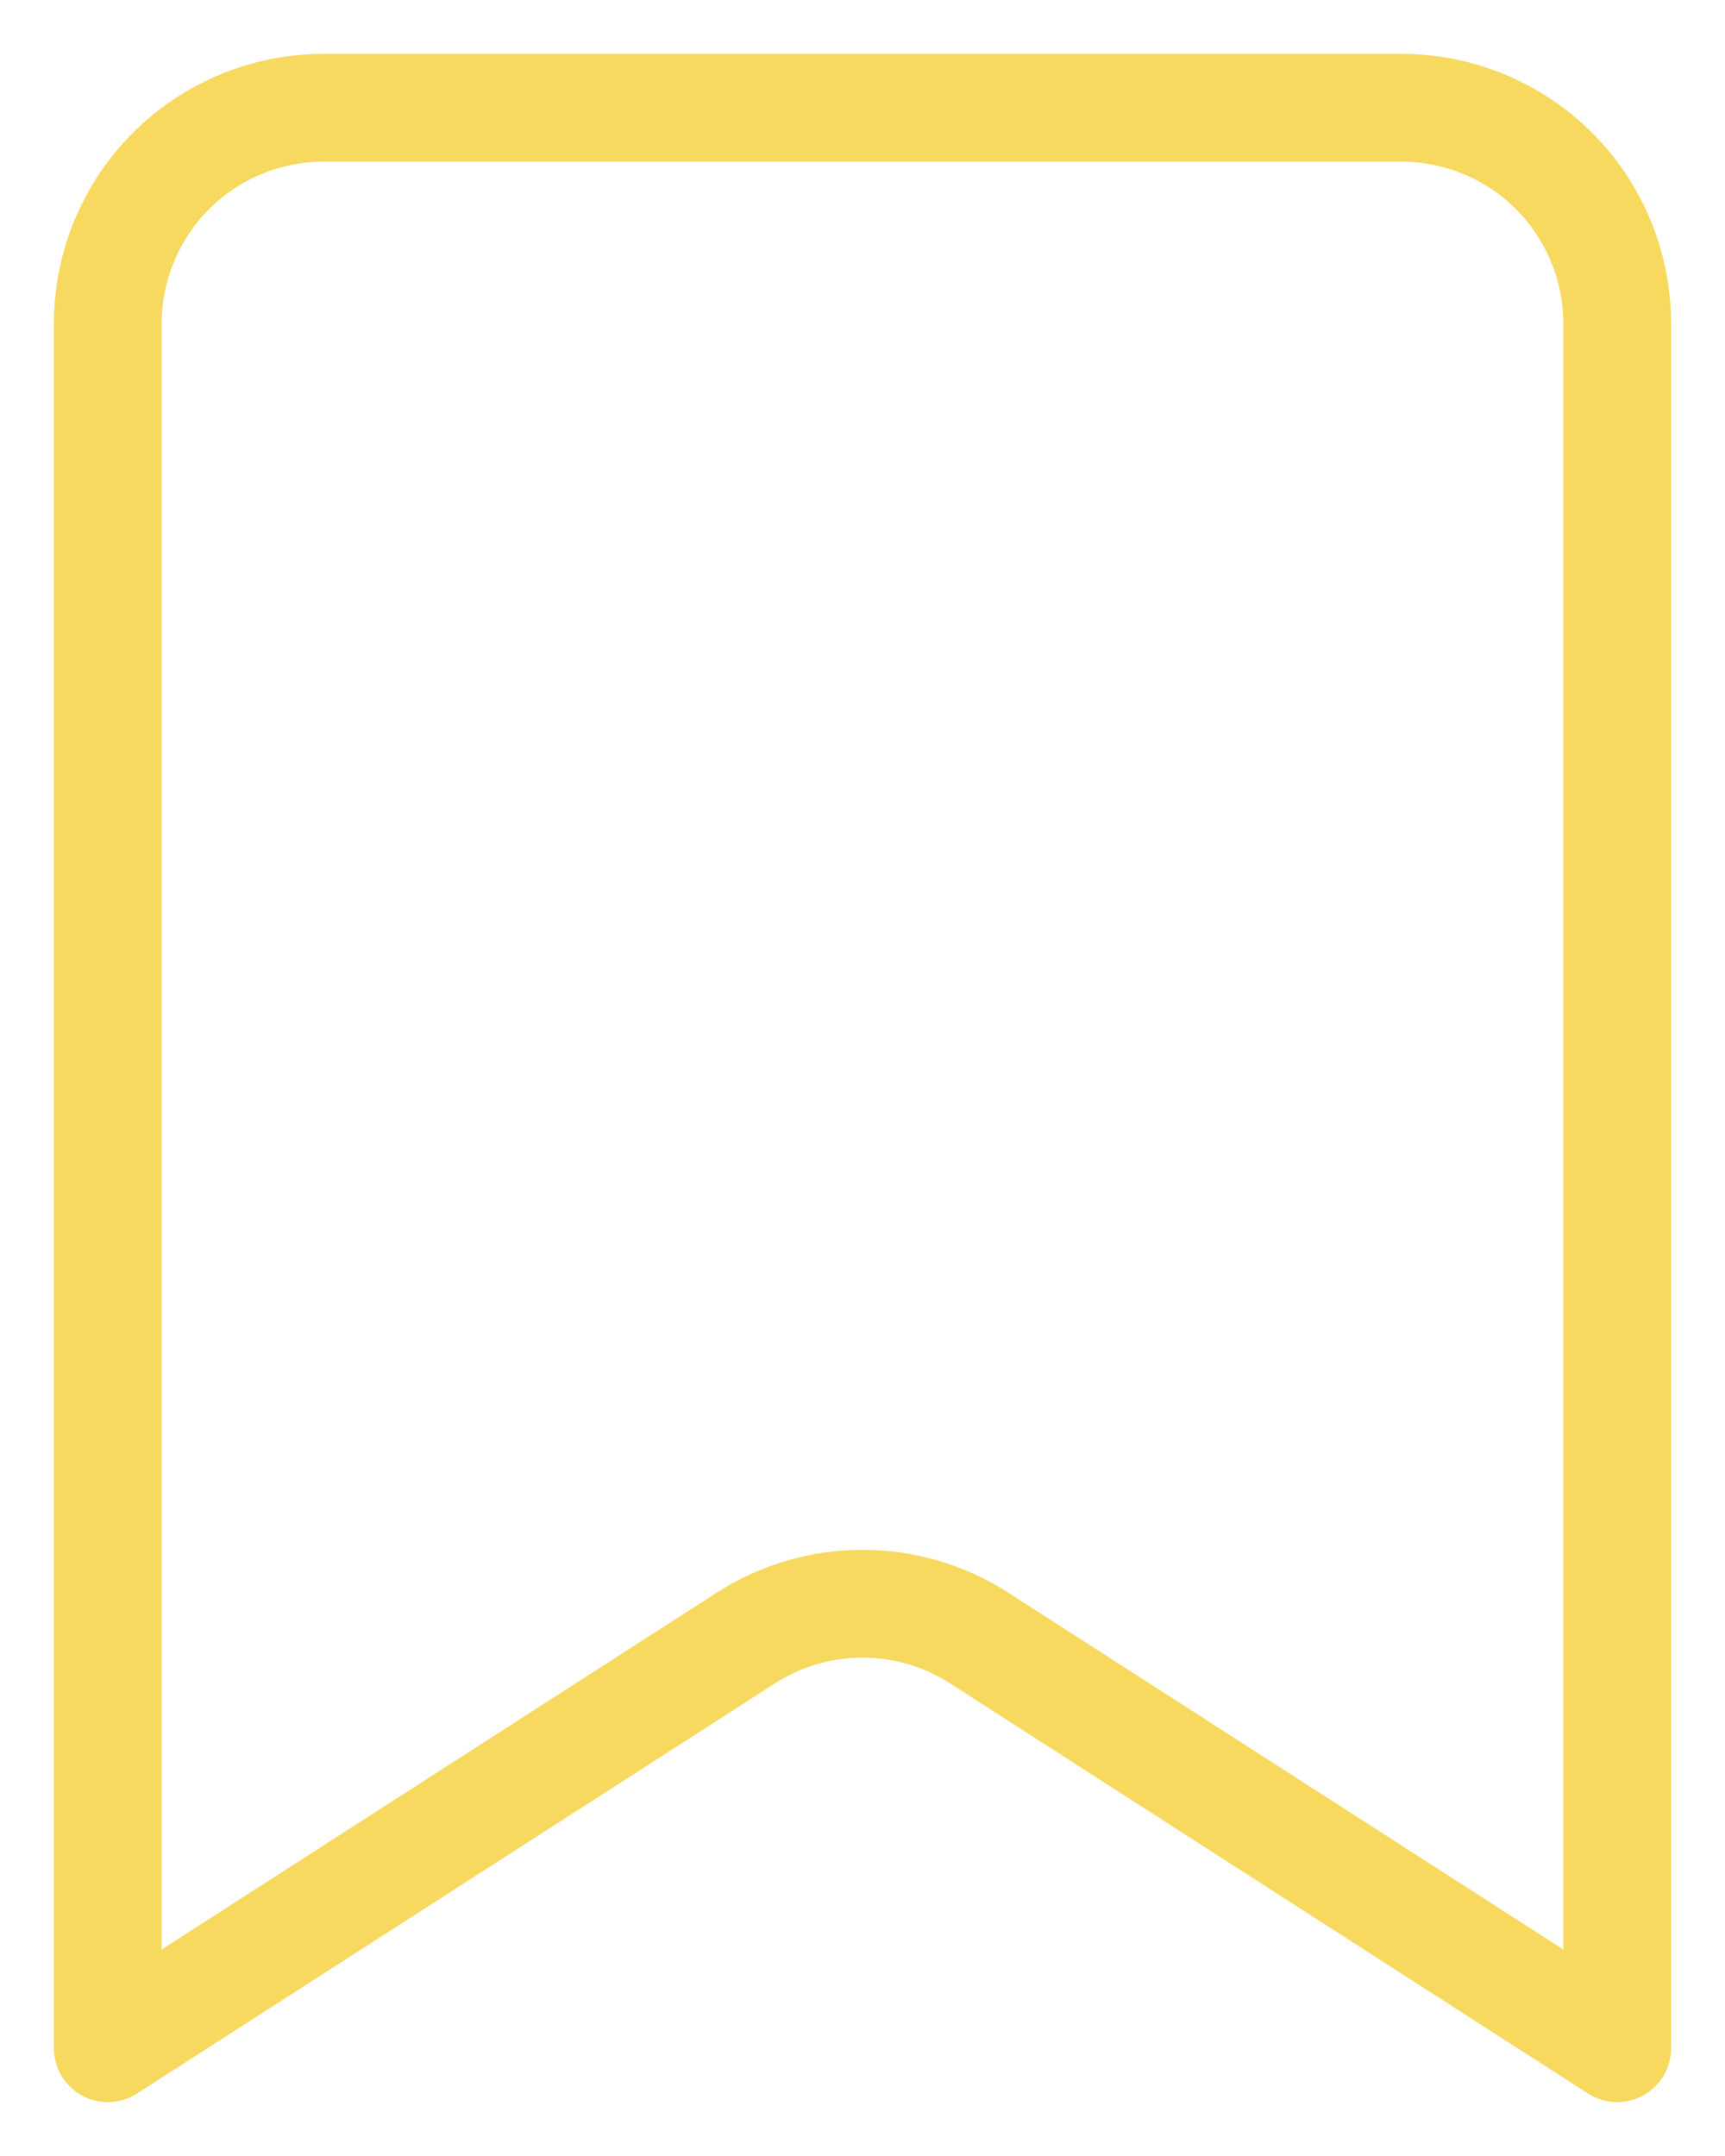 <svg width="16" height="20" viewBox="0 0 16 20" fill="none" xmlns="http://www.w3.org/2000/svg">
<path d="M1 19V3C1 2.47 1.211 1.961 1.586 1.586C1.961 1.211 2.47 1 3 1H13C13.53 1 14.039 1.211 14.414 1.586C14.789 1.961 15 2.47 15 3V19L9.082 15.195C8.759 14.987 8.384 14.877 8 14.877C7.616 14.877 7.241 14.987 6.918 15.195L1 19Z" stroke="#F7D95F" stroke-linecap="round" stroke-linejoin="round"/>
</svg>
